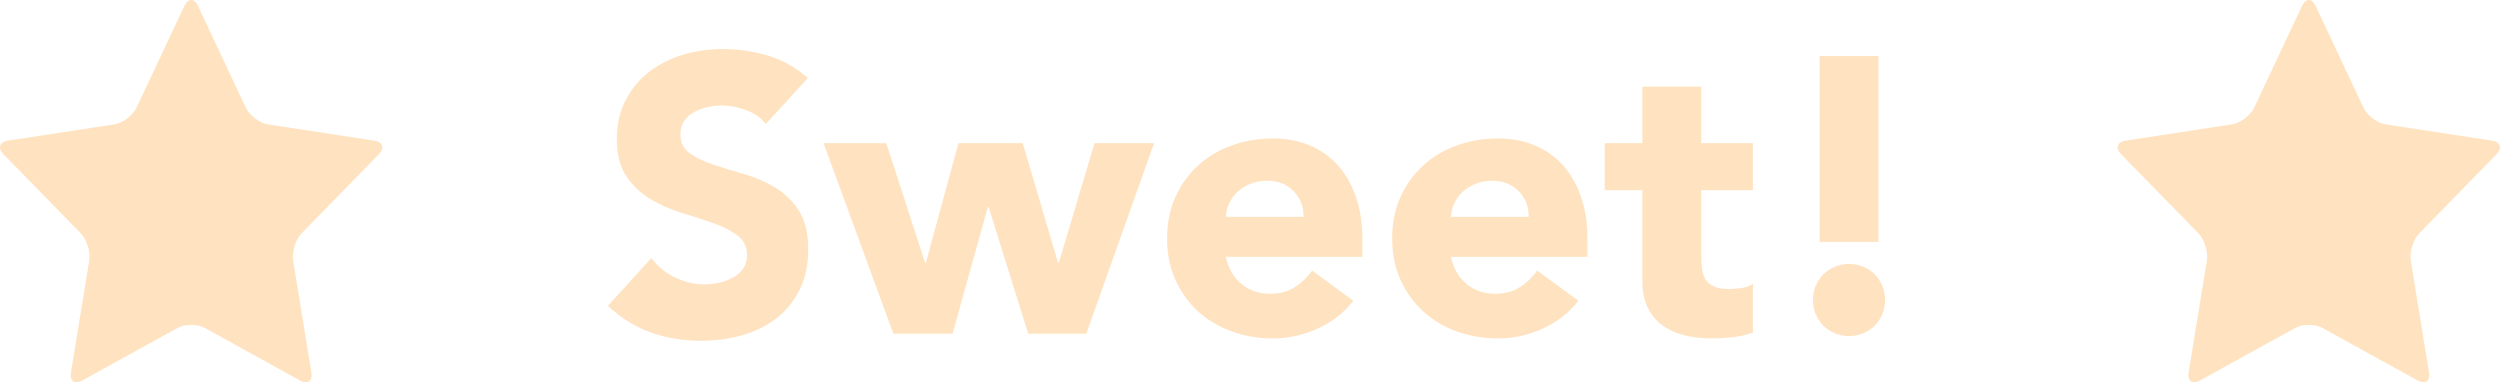 <?xml version="1.0" encoding="UTF-8"?>
<svg width="255px" height="39px" viewBox="0 0 255 39" version="1.1" xmlns="http://www.w3.org/2000/svg" xmlns:xlink="http://www.w3.org/1999/xlink">
    <!-- Generator: Sketch 54.1 (76490) - https://sketchapp.com -->
    <title>Group 4</title>
    <desc>Created with Sketch.</desc>
    <g id="Page-1" stroke="none" stroke-width="1" fill="none" fill-rule="evenodd">
        <g id="Artboard-Copy-7" transform="translate(-300, -171)" fill="#FFE3C1">
            <g id="Group-4" transform="translate(300, 171)">
                <path d="M18.8,0.615 C19.186,-0.205 19.816,-0.205 20.201,0.615 L25.062,10.956 C25.448,11.776 26.468,12.555 27.329,12.685 L38.201,14.348 C39.063,14.479 39.259,15.109 38.635,15.747 L30.769,23.796 C30.145,24.435 29.755,25.695 29.903,26.596 L31.758,37.963 C31.906,38.864 31.394,39.253 30.625,38.827 L20.901,33.458 C20.13,33.033 18.868,33.033 18.098,33.458 L8.374,38.824 C7.603,39.25 7.093,38.861 7.241,37.96 L9.098,26.592 C9.245,25.691 8.856,24.431 8.232,23.793 L0.365,15.744 C-0.259,15.105 -0.064,14.477 0.799,14.344 L11.671,12.682 C12.532,12.55 13.554,11.771 13.938,10.953 L18.8,0.615 Z" id="Fill-1"></path>
                <path d="M234.8,0.615 C235.186,-0.205 235.816,-0.205 236.201,0.615 L241.062,10.956 C241.448,11.776 242.468,12.555 243.329,12.685 L254.201,14.348 C255.063,14.479 255.259,15.109 254.635,15.747 L246.769,23.796 C246.145,24.435 245.755,25.695 245.903,26.596 L247.758,37.963 C247.906,38.864 247.394,39.253 246.625,38.827 L236.901,33.458 C236.13,33.033 234.868,33.033 234.098,33.458 L224.374,38.824 C223.603,39.25 223.093,38.861 223.241,37.96 L225.098,26.592 C225.245,25.691 224.856,24.431 224.232,23.793 L216.365,15.744 C215.741,15.105 215.936,14.477 216.799,14.344 L227.671,12.682 C228.532,12.55 229.554,11.771 229.938,10.953 L234.8,0.615 Z" id="Fill-1"></path>
                <path d="M78.12,12.64 C77.613,12 76.927,11.527 76.06,11.22 C75.193,10.913 74.373,10.76 73.6,10.76 C73.147,10.76 72.68,10.813 72.2,10.92 C71.72,11.027 71.267,11.193 70.84,11.42 C70.413,11.647 70.067,11.947 69.8,12.32 C69.533,12.693 69.4,13.147 69.4,13.68 C69.4,14.533 69.72,15.187 70.36,15.64 C71,16.093 71.807,16.48 72.78,16.8 C73.753,17.12 74.8,17.44 75.92,17.76 C77.04,18.08 78.087,18.533 79.06,19.12 C80.033,19.707 80.84,20.493 81.48,21.48 C82.12,22.467 82.44,23.787 82.44,25.44 C82.44,27.013 82.147,28.387 81.56,29.56 C80.973,30.733 80.18,31.707 79.18,32.48 C78.18,33.253 77.02,33.827 75.7,34.2 C74.38,34.573 72.987,34.76 71.52,34.76 C69.68,34.76 67.973,34.48 66.4,33.92 C64.827,33.36 63.36,32.453 62,31.2 L66.44,26.32 C67.08,27.173 67.887,27.833 68.86,28.3 C69.833,28.767 70.84,29 71.88,29 C72.387,29 72.9,28.94 73.42,28.82 C73.94,28.7 74.407,28.52 74.82,28.28 C75.233,28.04 75.567,27.733 75.82,27.36 C76.073,26.987 76.2,26.547 76.2,26.04 C76.2,25.187 75.873,24.513 75.22,24.02 C74.567,23.527 73.747,23.107 72.76,22.76 C71.773,22.413 70.707,22.067 69.56,21.72 C68.413,21.373 67.347,20.907 66.36,20.32 C65.373,19.733 64.553,18.96 63.9,18 C63.247,17.04 62.92,15.773 62.92,14.2 C62.92,12.68 63.22,11.347 63.82,10.2 C64.42,9.053 65.22,8.093 66.22,7.32 C67.22,6.547 68.373,5.967 69.68,5.58 C70.987,5.193 72.333,5 73.72,5 C75.32,5 76.867,5.227 78.36,5.68 C79.853,6.133 81.2,6.893 82.4,7.96 L78.12,12.64 Z M84,14.6 L90.4,14.6 L94.36,26.8 L94.44,26.8 L97.76,14.6 L104.32,14.6 L107.92,26.8 L108,26.8 L111.64,14.6 L117.72,14.6 L110.8,34.04 L104.88,34.04 L100.84,21.12 L100.76,21.12 L97.16,34.04 L91.12,34.04 L84,14.6 Z M138.04,30.68 C137.08,31.907 135.867,32.853 134.4,33.52 C132.933,34.187 131.413,34.52 129.84,34.52 C128.347,34.52 126.94,34.28 125.62,33.8 C124.3,33.32 123.153,32.633 122.18,31.74 C121.207,30.847 120.44,29.773 119.88,28.52 C119.32,27.267 119.04,25.867 119.04,24.32 C119.04,22.773 119.32,21.373 119.88,20.12 C120.44,18.867 121.207,17.793 122.18,16.9 C123.153,16.007 124.3,15.32 125.62,14.84 C126.94,14.36 128.347,14.12 129.84,14.12 C131.227,14.12 132.487,14.36 133.62,14.84 C134.753,15.32 135.713,16.007 136.5,16.9 C137.287,17.793 137.893,18.867 138.32,20.12 C138.747,21.373 138.96,22.773 138.96,24.32 L138.96,26.2 L125.04,26.2 C125.28,27.347 125.8,28.26 126.6,28.94 C127.4,29.62 128.387,29.96 129.56,29.96 C130.547,29.96 131.38,29.74 132.06,29.3 C132.74,28.86 133.333,28.293 133.84,27.6 L138.04,30.68 Z M132.96,22.12 C132.987,21.107 132.653,20.24 131.96,19.52 C131.267,18.8 130.373,18.44 129.28,18.44 C128.613,18.44 128.027,18.547 127.52,18.76 C127.013,18.973 126.58,19.247 126.22,19.58 C125.86,19.913 125.58,20.3 125.38,20.74 C125.18,21.18 125.067,21.64 125.04,22.12 L132.96,22.12 Z M161,30.68 C160.04,31.907 158.827,32.853 157.36,33.52 C155.893,34.187 154.373,34.52 152.8,34.52 C151.307,34.52 149.9,34.28 148.58,33.8 C147.26,33.32 146.113,32.633 145.14,31.74 C144.167,30.847 143.4,29.773 142.84,28.52 C142.28,27.267 142,25.867 142,24.32 C142,22.773 142.28,21.373 142.84,20.12 C143.4,18.867 144.167,17.793 145.14,16.9 C146.113,16.007 147.26,15.32 148.58,14.84 C149.9,14.36 151.307,14.12 152.8,14.12 C154.187,14.12 155.447,14.36 156.58,14.84 C157.713,15.32 158.673,16.007 159.46,16.9 C160.247,17.793 160.853,18.867 161.28,20.12 C161.707,21.373 161.92,22.773 161.92,24.32 L161.92,26.2 L148,26.2 C148.24,27.347 148.76,28.26 149.56,28.94 C150.36,29.62 151.347,29.96 152.52,29.96 C153.507,29.96 154.34,29.74 155.02,29.3 C155.7,28.86 156.293,28.293 156.8,27.6 L161,30.68 Z M155.92,22.12 C155.947,21.107 155.613,20.24 154.92,19.52 C154.227,18.8 153.333,18.44 152.24,18.44 C151.573,18.44 150.987,18.547 150.48,18.76 C149.973,18.973 149.54,19.247 149.18,19.58 C148.82,19.913 148.54,20.3 148.34,20.74 C148.14,21.18 148.027,21.64 148,22.12 L155.92,22.12 Z M178.8,19.4 L173.52,19.4 L173.52,25.88 C173.52,26.413 173.547,26.9 173.6,27.34 C173.653,27.78 173.773,28.16 173.96,28.48 C174.147,28.8 174.433,29.047 174.82,29.22 C175.207,29.393 175.72,29.48 176.36,29.48 C176.68,29.48 177.1,29.447 177.62,29.38 C178.14,29.313 178.533,29.16 178.8,28.92 L178.8,33.92 C178.133,34.16 177.44,34.32 176.72,34.4 C176,34.48 175.293,34.52 174.6,34.52 C173.587,34.52 172.653,34.413 171.8,34.2 C170.947,33.987 170.2,33.647 169.56,33.18 C168.92,32.713 168.42,32.107 168.06,31.36 C167.7,30.613 167.52,29.707 167.52,28.64 L167.52,19.4 L163.68,19.4 L163.68,14.6 L167.52,14.6 L167.52,8.84 L173.52,8.84 L173.52,14.6 L178.8,14.6 L178.8,19.4 Z M191.6,24.68 L185.6,24.68 L185.6,5.72 L191.6,5.72 L191.6,24.68 Z M184.92,30.6 C184.92,30.093 185.013,29.613 185.2,29.16 C185.387,28.707 185.647,28.313 185.98,27.98 C186.313,27.647 186.707,27.387 187.16,27.2 C187.613,27.013 188.093,26.92 188.6,26.92 C189.107,26.92 189.587,27.013 190.04,27.2 C190.493,27.387 190.887,27.647 191.22,27.98 C191.553,28.313 191.813,28.707 192,29.16 C192.187,29.613 192.28,30.093 192.28,30.6 C192.28,31.107 192.187,31.587 192,32.04 C191.813,32.493 191.553,32.887 191.22,33.22 C190.887,33.553 190.493,33.813 190.04,34 C189.587,34.187 189.107,34.28 188.6,34.28 C188.093,34.28 187.613,34.187 187.16,34 C186.707,33.813 186.313,33.553 185.98,33.22 C185.647,32.887 185.387,32.493 185.2,32.04 C185.013,31.587 184.92,31.107 184.92,30.6 Z" id="Sweet!" fill-rule="nonzero"></path>
            </g>
        </g>
    </g>
</svg>